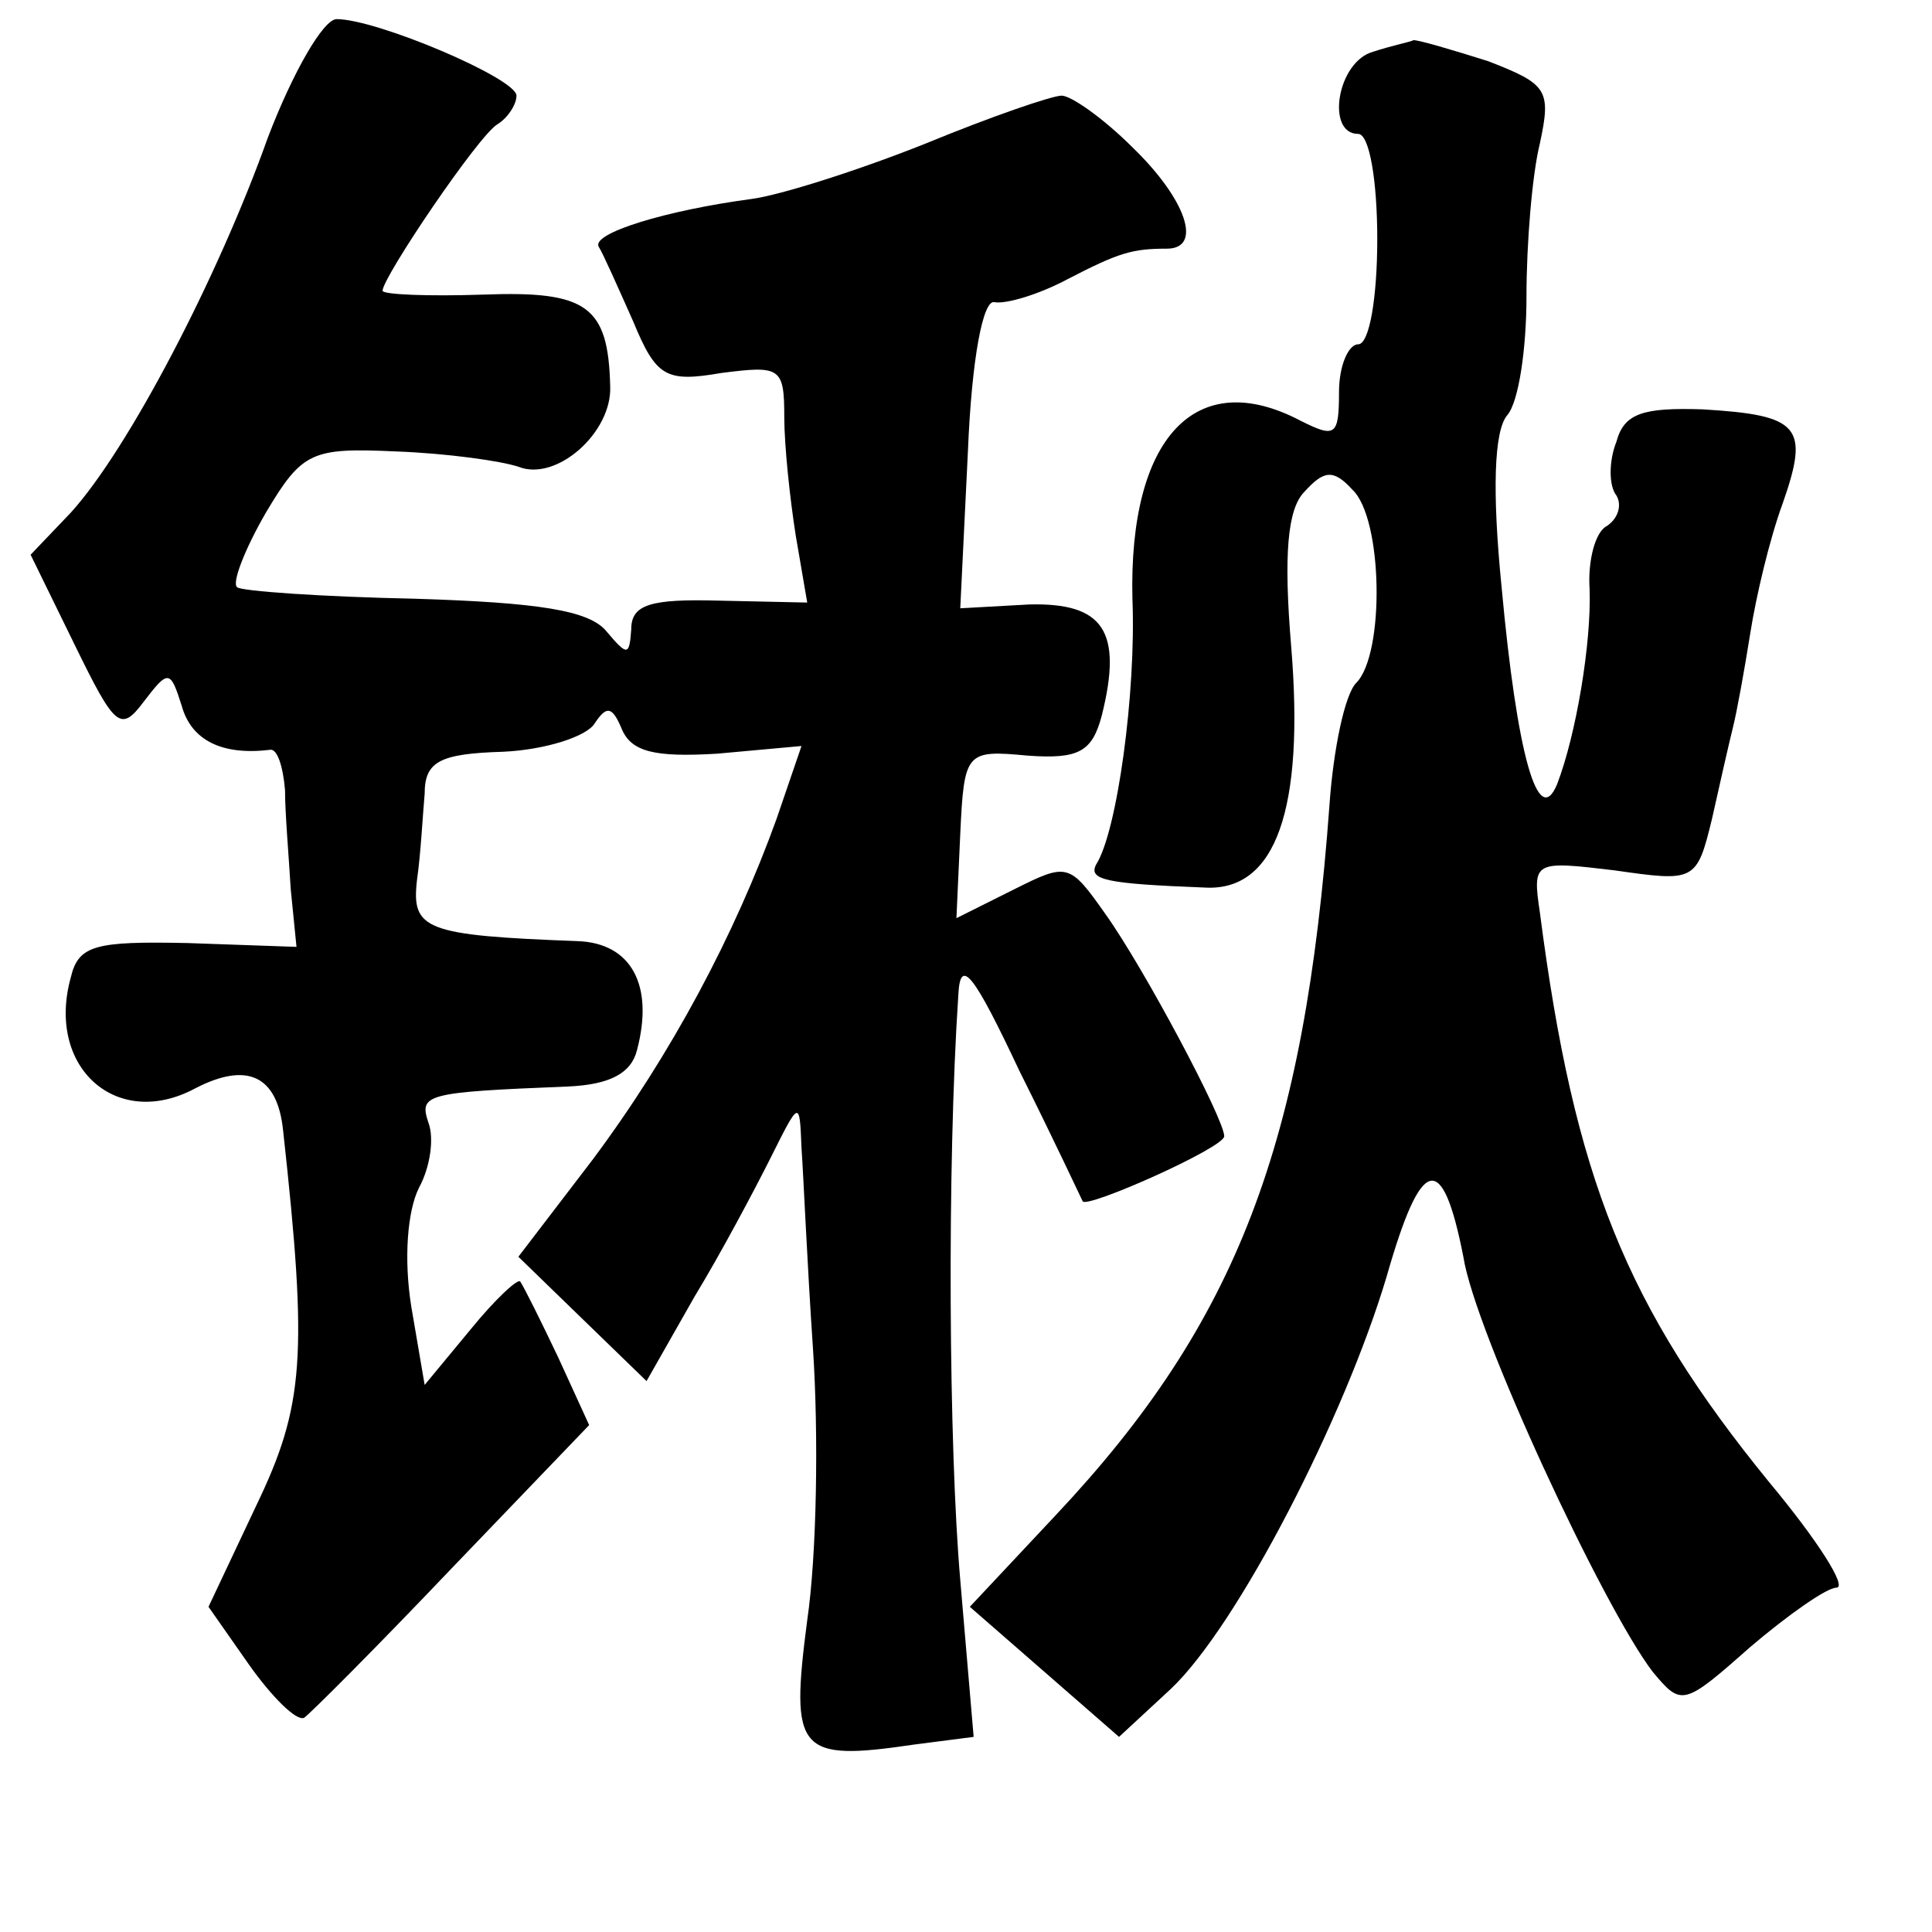 <?xml version="1.0" standalone="no"?>
<!DOCTYPE svg PUBLIC "-//W3C//DTD SVG 20010904//EN"
 "http://www.w3.org/TR/2001/REC-SVG-20010904/DTD/svg10.dtd">
<svg version="1.0" xmlns="http://www.w3.org/2000/svg"
 width="101pt" height="101pt" viewBox="0 0 101 101"
 preserveAspectRatio="xMidYMid meet">
<g transform="translate(0,101) scale(0.1,-0.1)"
fill="#000000" stroke="none">
<path d="M140 938 c-26 -73 -73 -163 -103 -196 l-21 -22 23 -47 c21 -43 24
-46 36 -30 13 17 14 17 20 -2 5 -18 21 -26 46 -23 4 1 7 -9 8 -21 0 -12 2 -35
3 -52 l3 -30 -57 2 c-48 1 -57 -1 -61 -18 -13 -47 24 -80 65 -58 27 14 43 7
46 -22 13 -118 11 -144 -14 -196 l-25 -53 21 -30 c12 -17 25 -30 29 -28 3 2
38 37 77 78 l72 75 -16 35 c-9 19 -18 37 -20 40 -1 2 -13 -9 -26 -25 l-24 -29
-7 41 c-4 25 -2 50 4 62 6 11 8 26 5 34 -5 15 -2 16 73 19 22 1 33 7 36 19 9
34 -3 56 -31 57 -80 3 -87 6 -84 32 2 14 3 34 4 45 0 17 8 21 41 22 22 1 44 8
48 15 6 9 9 9 14 -3 5 -12 17 -15 50 -13 l44 4 -13 -38 c-22 -61 -55 -123 -96
-178 l-39 -51 34 -33 33 -32 25 44 c14 23 32 57 40 73 15 30 15 30 16 5 1 -14
3 -61 6 -105 3 -45 2 -108 -3 -142 -9 -69 -5 -74 56 -65 l31 4 -7 82 c-6 69
-7 216 -1 306 1 20 8 11 32 -40 18 -36 32 -66 33 -68 2 -4 74 28 74 34 0 9
-42 88 -62 116 -19 27 -20 27 -48 13 l-30 -15 2 44 c2 43 3 44 35 41 27 -2 34
2 39 21 11 44 1 59 -38 58 l-36 -2 4 82 c2 49 8 80 14 78 6 -1 23 4 38 12 27
14 34 16 52 16 19 0 10 26 -18 53 -15 15 -32 27 -37 27 -5 0 -37 -11 -71 -25
-35 -14 -76 -27 -91 -29 -45 -6 -84 -18 -80 -25 2 -3 10 -21 18 -39 12 -29 17
-32 46 -27 31 4 33 3 33 -23 0 -15 3 -43 6 -62 l6 -35 -46 1 c-36 1 -46 -2
-46 -15 -1 -14 -2 -14 -13 -1 -9 11 -36 15 -100 17 -49 1 -91 4 -93 6 -3 2 4
20 15 39 19 32 24 34 68 32 27 -1 55 -5 64 -8 20 -8 49 18 48 42 -1 42 -12 50
-66 48 -29 -1 -53 0 -53 2 0 7 50 81 60 87 5 3 10 10 10 15 0 9 -73 40 -94 40
-7 0 -23 -28 -36 -62z"/>
<path d="M718 983 c-19 -5 -25 -43 -8 -43 6 0 10 -25 10 -55 0 -30 -4 -55 -10
-55 -5 0 -10 -11 -10 -25 0 -23 -2 -24 -20 -15 -55 29 -90 -9 -88 -93 2 -49
-8 -122 -19 -139 -4 -8 5 -10 57 -12 37 -2 52 41 45 126 -4 48 -2 72 7 81 10
11 15 12 25 1 16 -15 17 -86 2 -101 -6 -6 -12 -35 -14 -64 -13 -177 -48 -270
-143 -371 l-45 -48 39 -34 39 -34 27 25 c35 33 91 142 113 216 18 63 29 66 40
10 6 -39 73 -183 99 -217 15 -18 16 -18 51 13 20 17 40 31 45 31 6 0 -10 25
-35 55 -75 92 -102 159 -120 298 -4 27 -3 27 39 22 42 -6 43 -6 51 27 4 18 9
40 11 48 2 8 6 30 9 49 3 19 10 49 17 68 14 40 9 46 -42 49 -31 1 -41 -2 -45
-17 -4 -10 -4 -23 0 -28 3 -5 1 -12 -5 -16 -6 -3 -10 -18 -9 -33 1 -28 -7 -76
-17 -102 -10 -24 -21 16 -29 103 -5 50 -4 82 3 90 6 7 10 35 10 62 0 28 3 64
7 80 6 28 4 31 -27 43 -19 6 -36 11 -39 11 -2 -1 -12 -3 -21 -6z"/>
</g>
</svg>
